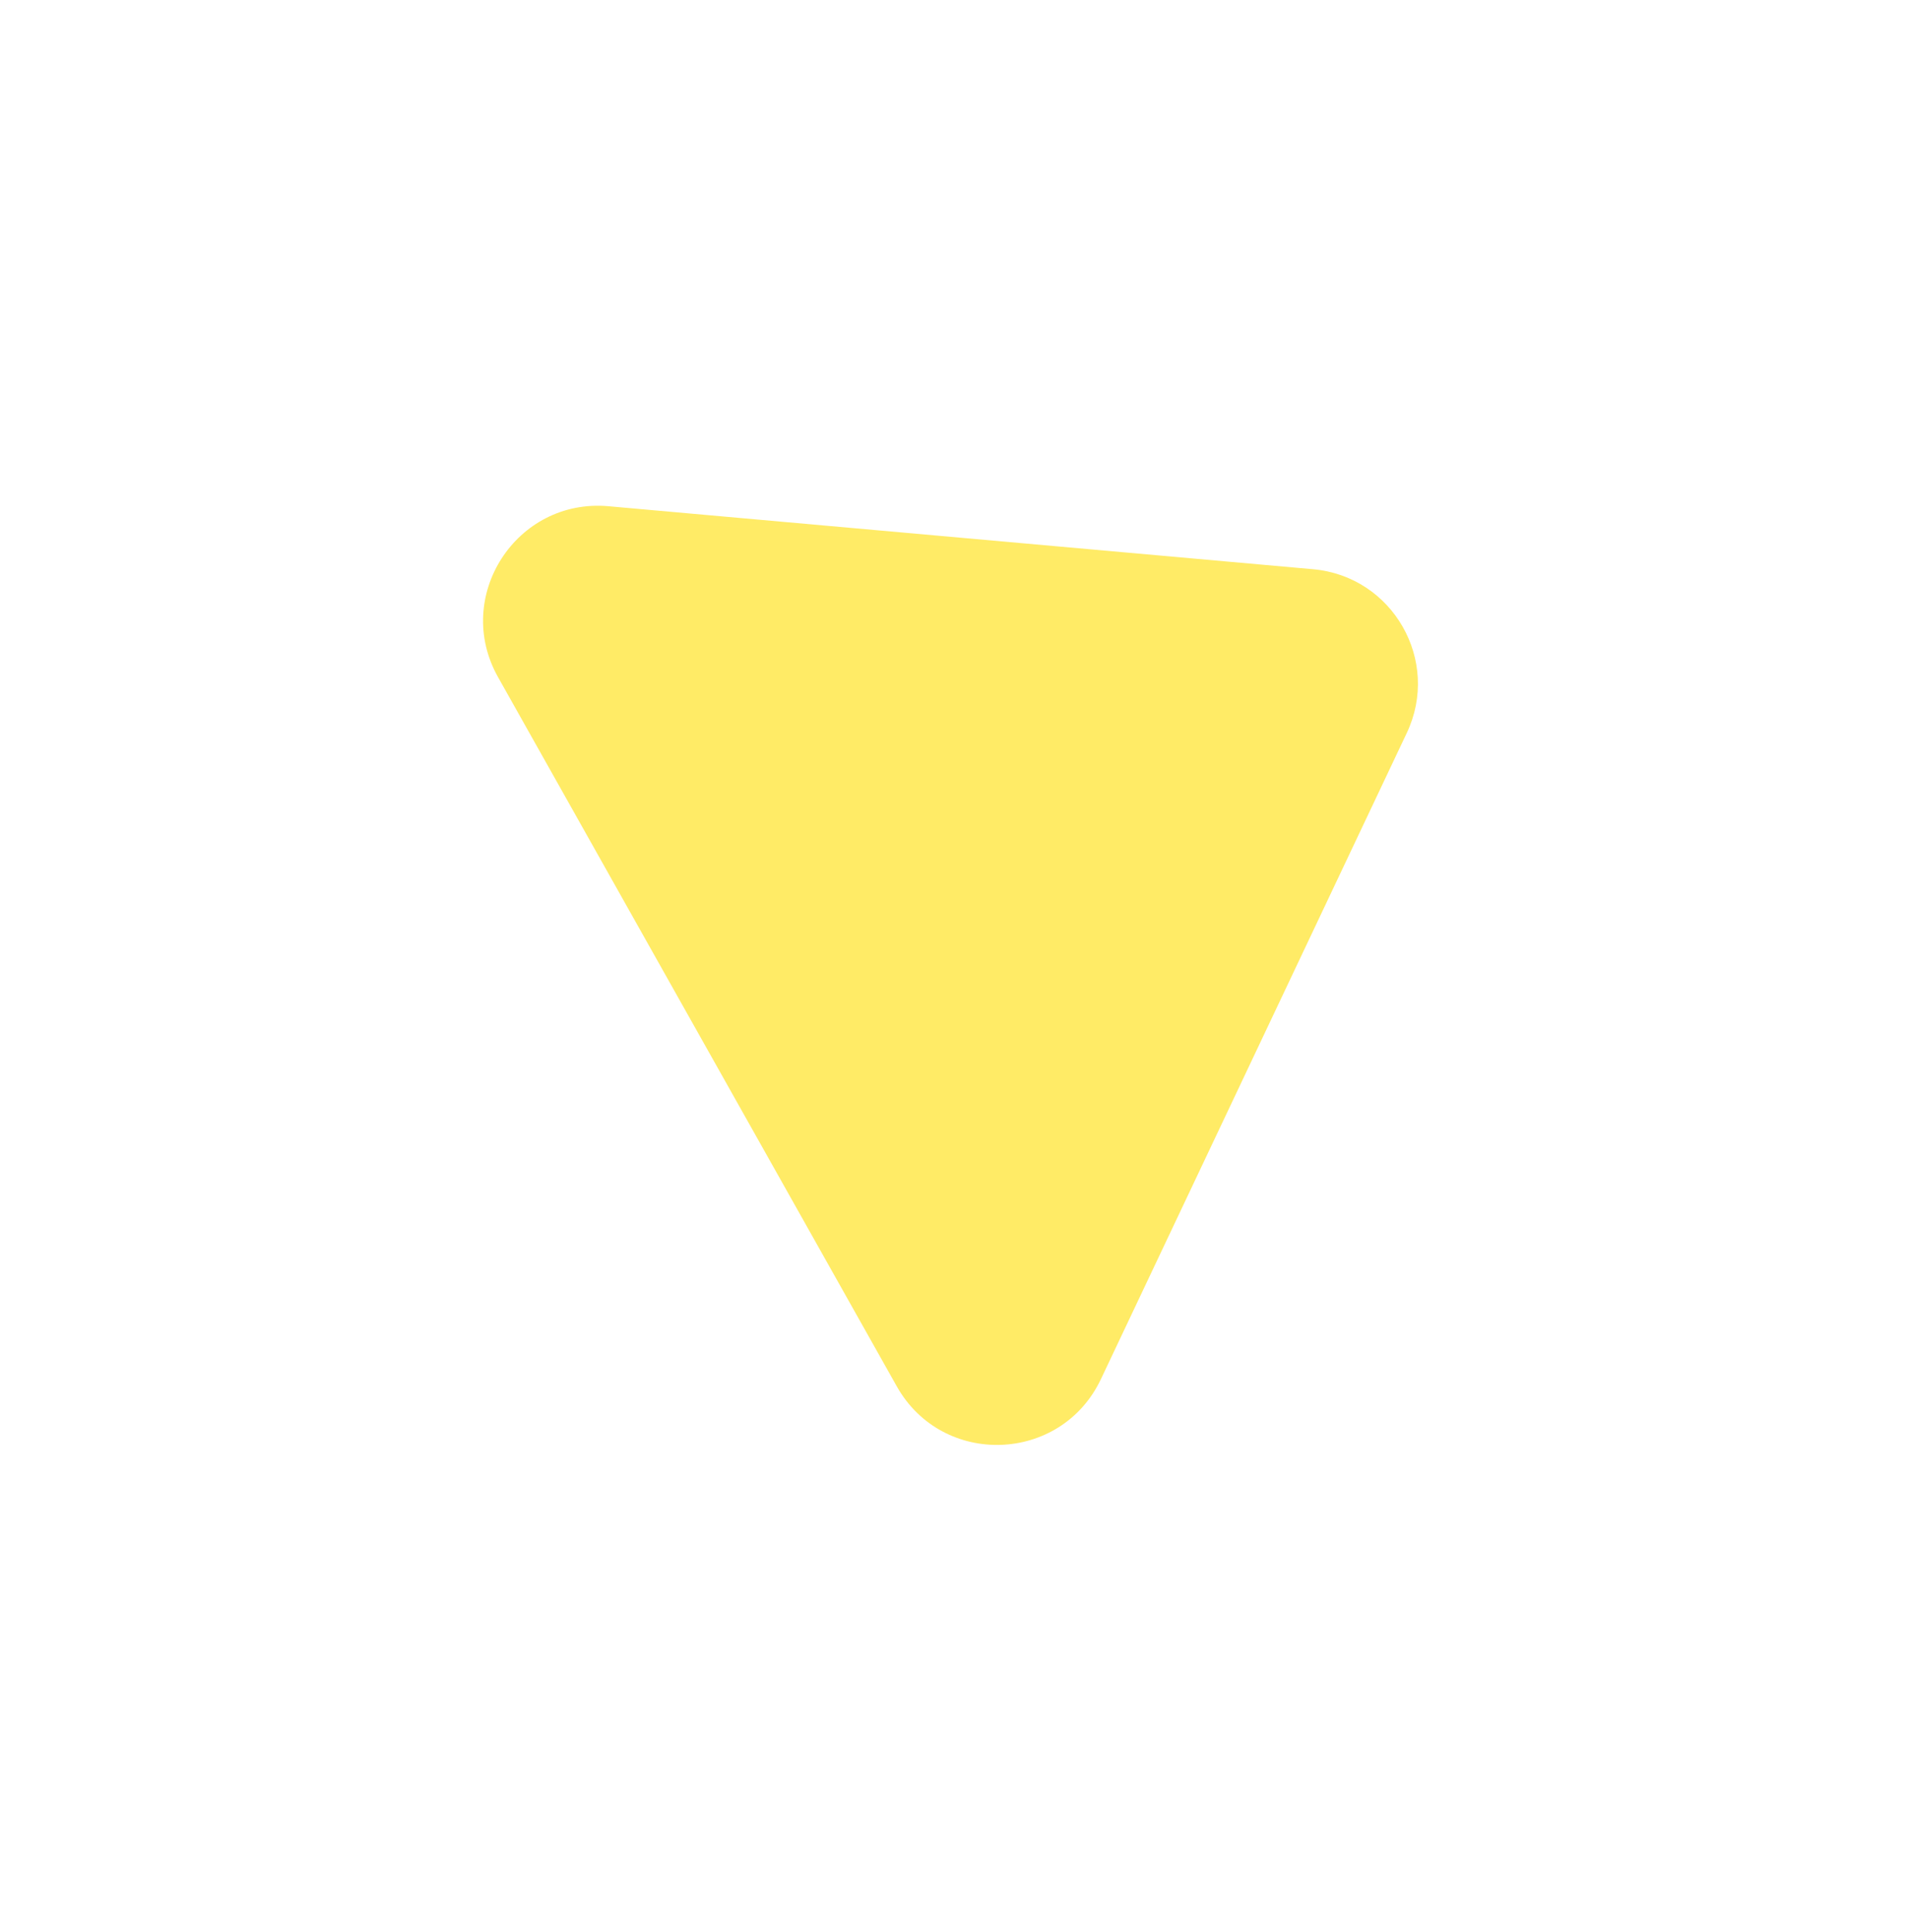 <svg width="83" height="84" viewBox="0 0 83 84" fill="none" xmlns="http://www.w3.org/2000/svg">
<g opacity="0.6" filter="url(#filter0_f)">
<path d="M26.457 22.009L57.09 24.748C60.555 25.058 62.653 28.724 61.164 31.868L47.866 59.959C46.13 63.627 40.978 63.808 38.989 60.271L21.654 29.44C19.681 25.933 22.449 21.651 26.457 22.009Z" fill="#FFDD00"/>
</g>
<defs>
<filter id="filter0_f" x="0.002" y="0.988" width="82.648" height="82.832" filterUnits="userSpaceOnUse" color-interpolation-filters="sRGB">
<feFlood flood-opacity="0" result="BackgroundImageFix"/>
<feBlend mode="normal" in="SourceGraphic" in2="BackgroundImageFix" result="shape"/>
<feGaussianBlur stdDeviation="10.5" result="effect1_foregroundBlur"/>
</filter>
</defs>
</svg>
